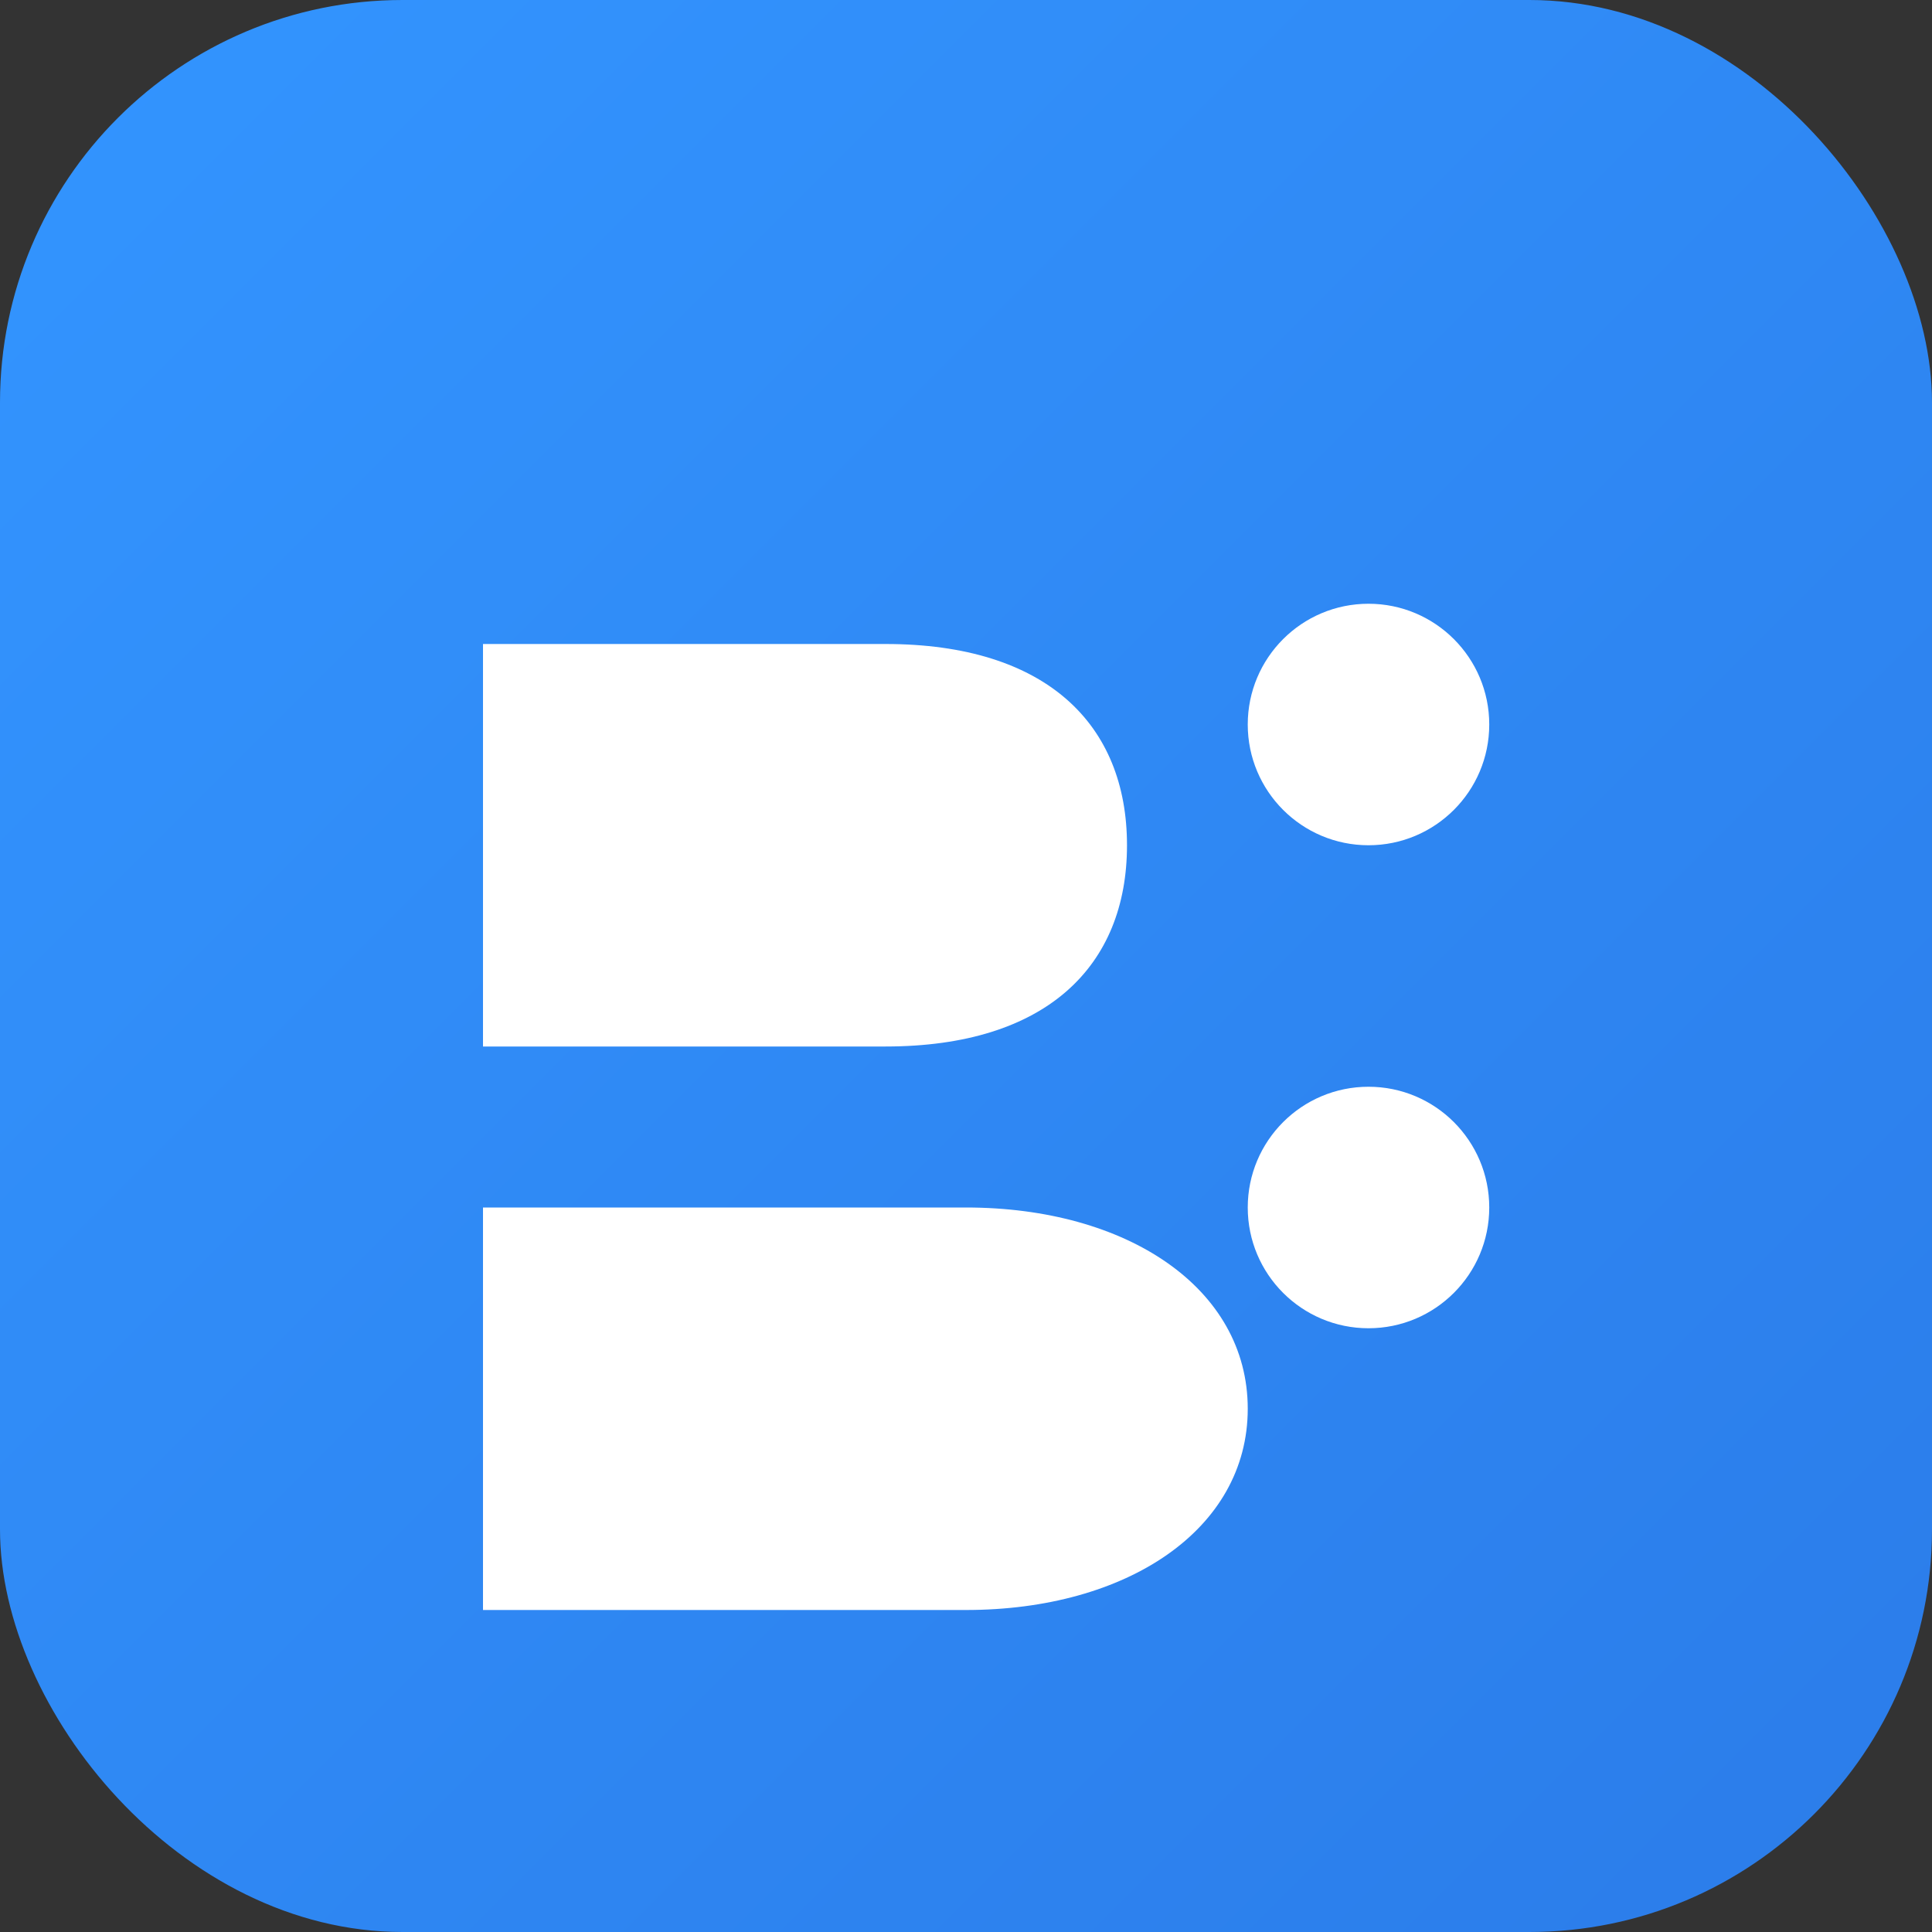 <svg viewBox="0 0 24 24" xmlns="http://www.w3.org/2000/svg">
  <rect x="0" y="0" width="24" height="24" fill="#333333" stroke="none"/>
  <defs>
    <linearGradient id="grad" x1="0%" y1="0%" x2="100%" y2="100%">
      <stop offset="0%" style="stop-color:#3395FF;stop-opacity:1" />
      <stop offset="100%" style="stop-color:#2B7CE9;stop-opacity:1" />
    </linearGradient>
  </defs>
  <rect width="24" height="24" rx="5" fill="url(#grad)"/>
           <g fill="white">
             <path d="M6 8h5c2 0 3 1 3 2.5S13 13 11 13H6V8zM6 15h6c2 0 3.5 1 3.5 2.5S14 20 12 20H6v-5z"/>
             <circle cx="17" cy="9" r="1.5"/>
             <circle cx="17" cy="15" r="1.5"/>
           </g>
</svg>
